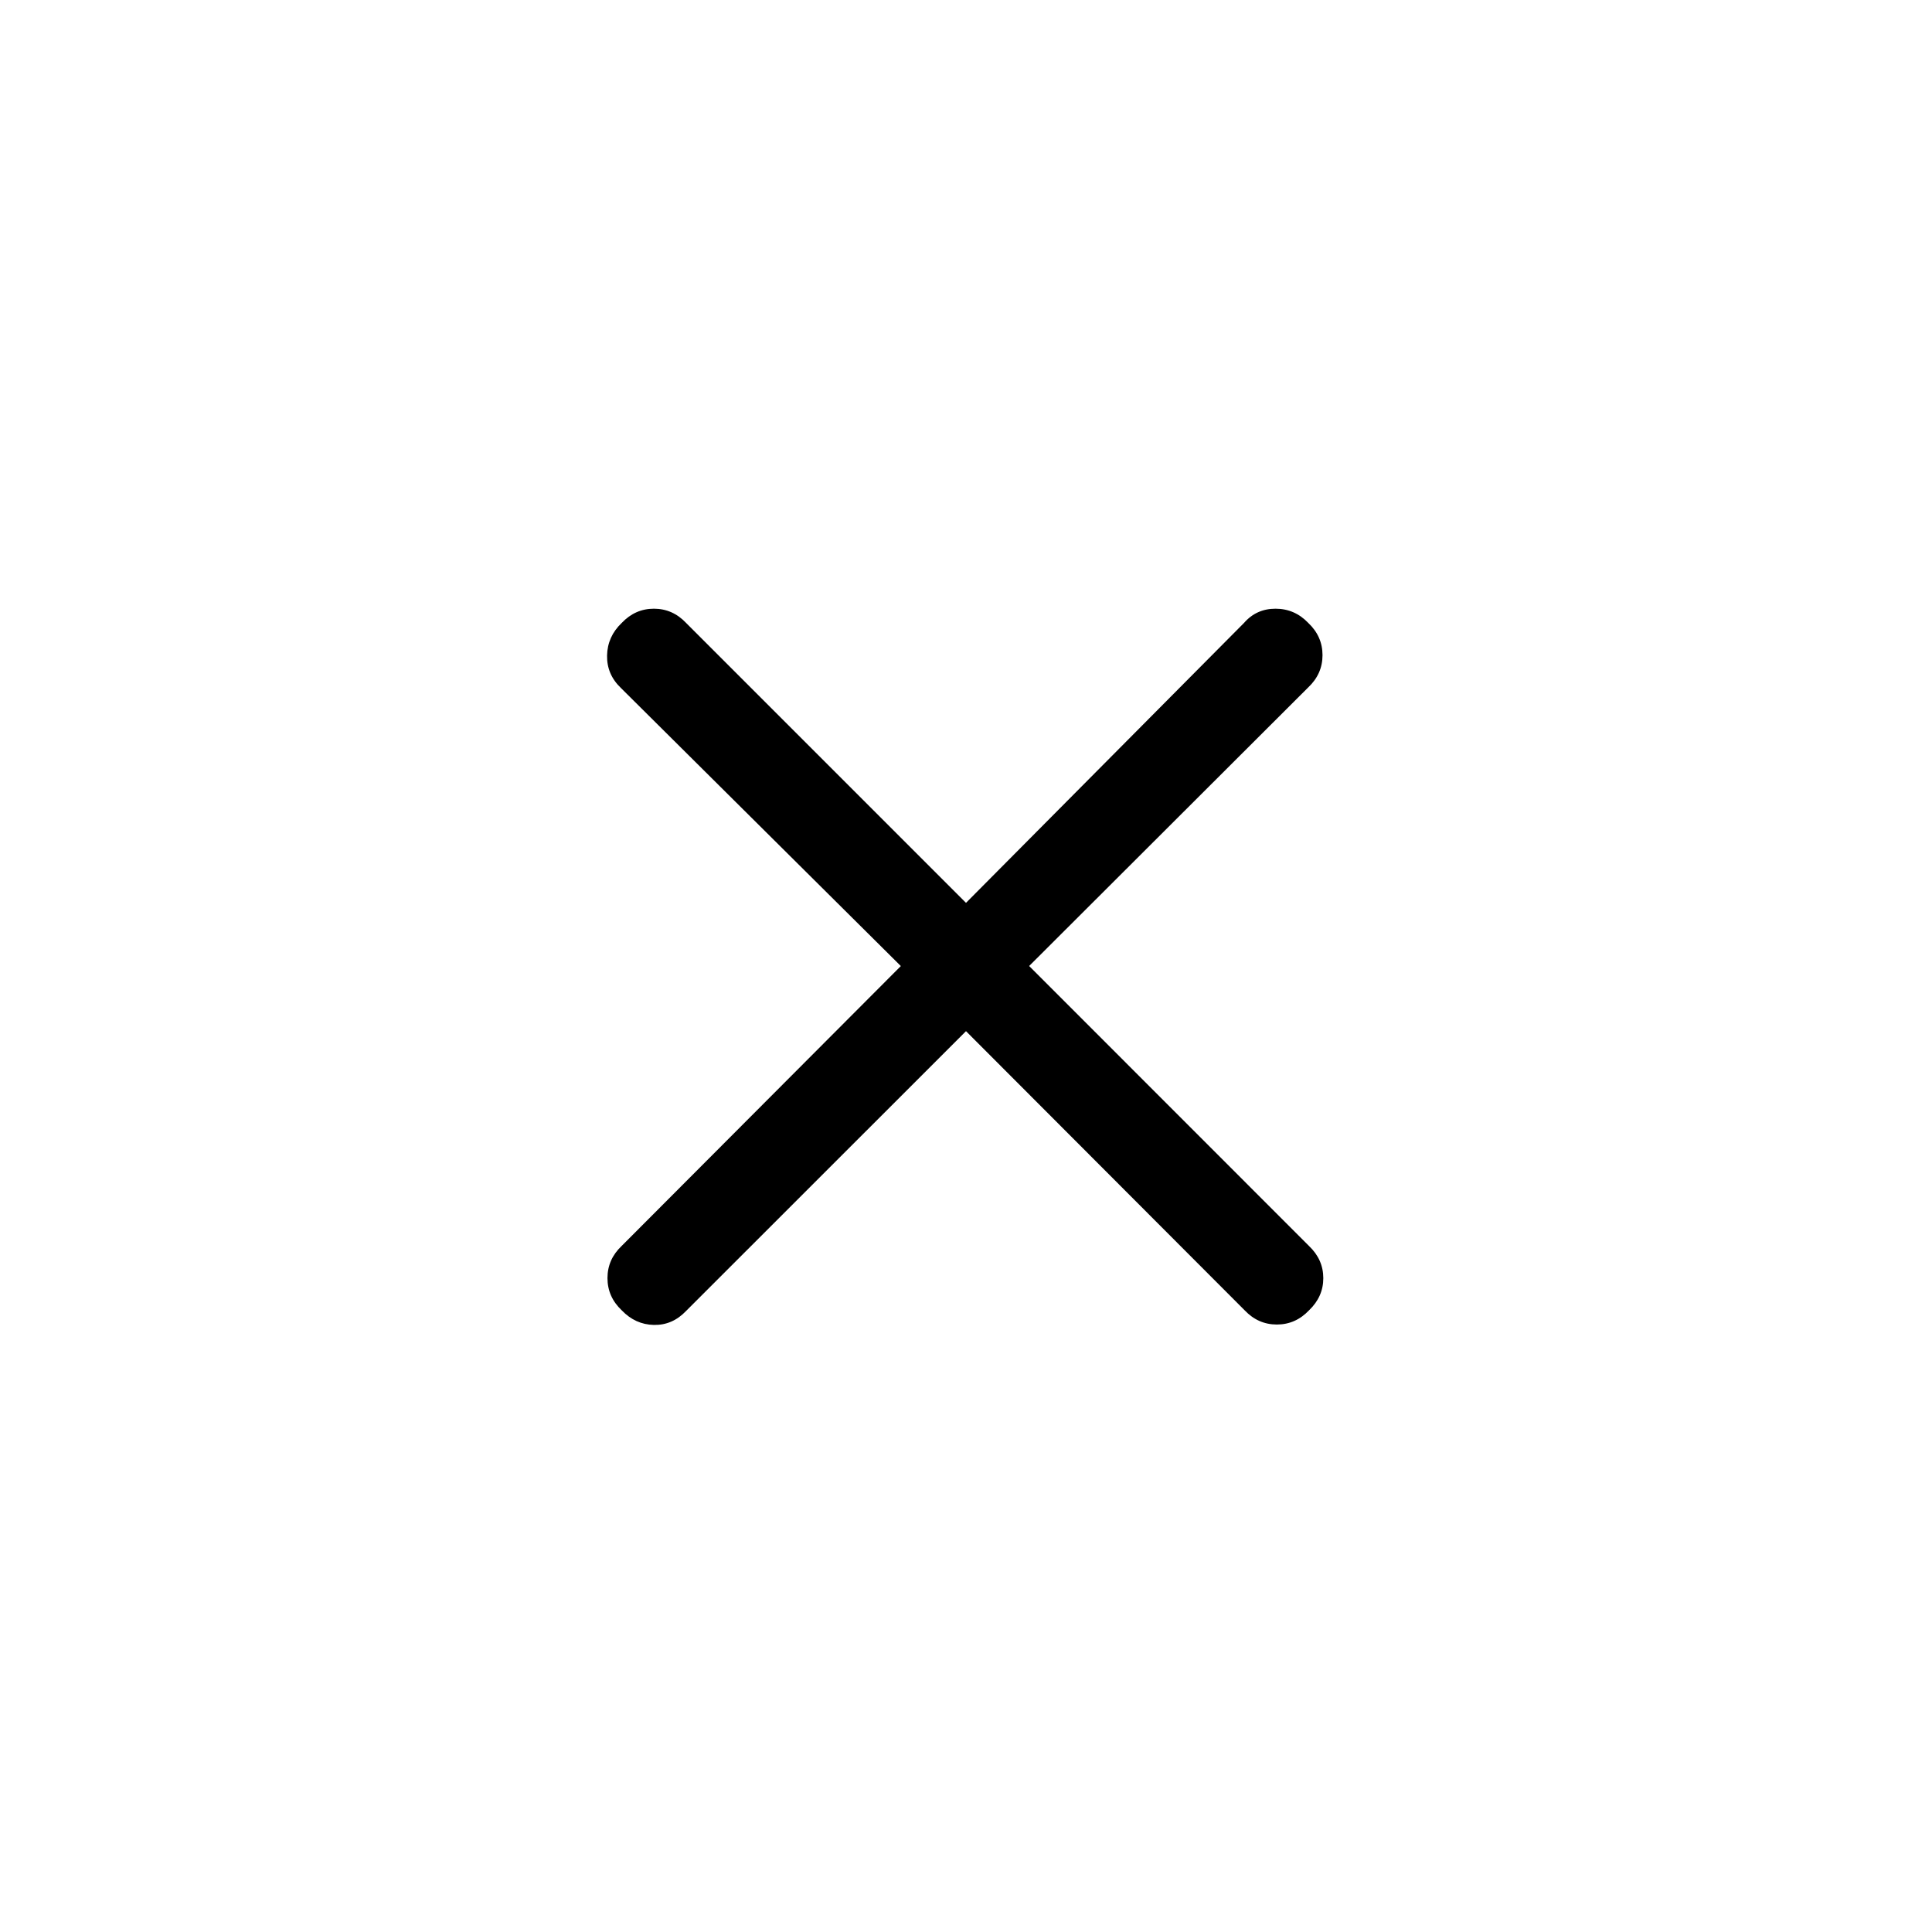 <svg xmlns="http://www.w3.org/2000/svg" height="48" viewBox="0 -960 960 960" width="48"><path d="M480-447.62 340.86-308.54q-6.75 7.08-15.97 6.89-9.21-.2-15.97-7.27-7.07-6.7-7.07-16 0-9.31 7.07-16l138.7-139.05-139.08-138.16q-7.08-6.76-6.89-16.17.2-9.4 7.27-16.16 6.7-7.08 16-7.08 9.31 0 16 7.08L480-511.38l138.13-139.08q6.15-7.08 15.67-7.08t16.28 7.08q7.07 6.69 7.07 16 0 9.31-7.07 16L511.38-480l139.08 139.14q7.08 6.75 7.08 15.97 0 9.21-7.08 15.97-6.69 7.07-16 7.07-9.31 0-16-7.07L480-447.62Z"/></svg>